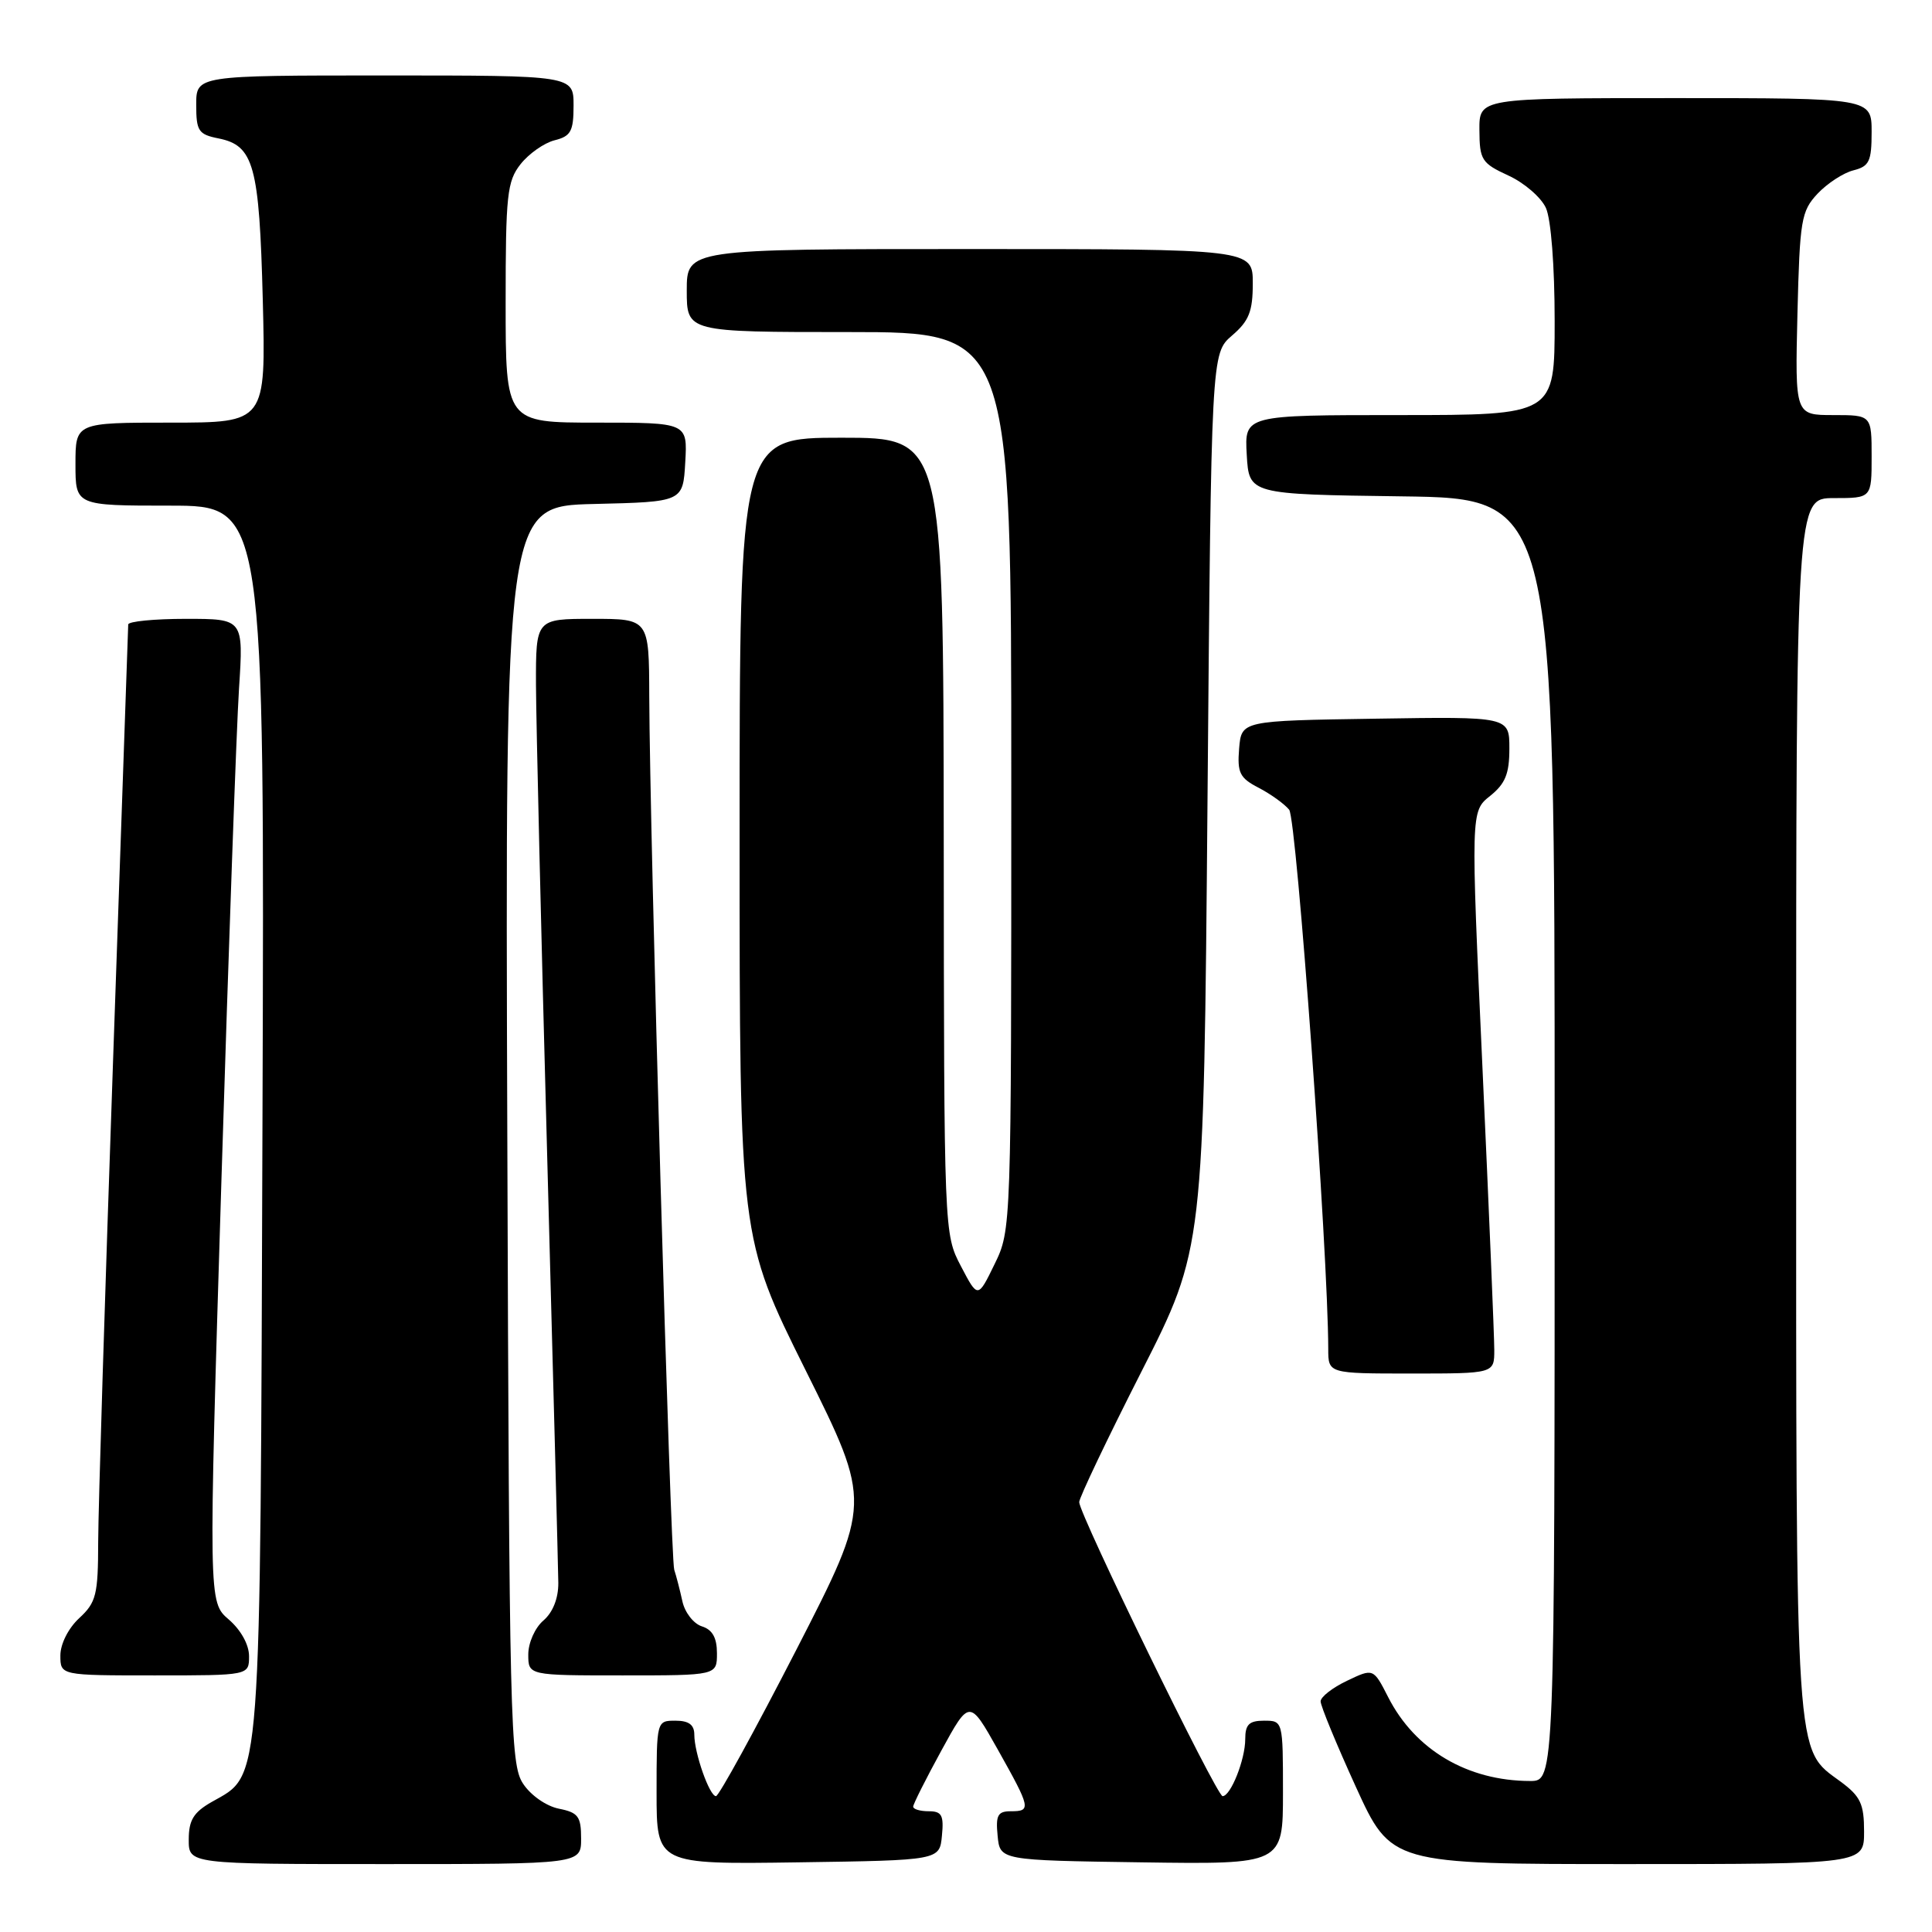 <?xml version="1.0" encoding="UTF-8" standalone="no"?>
<!DOCTYPE svg PUBLIC "-//W3C//DTD SVG 1.1//EN" "http://www.w3.org/Graphics/SVG/1.1/DTD/svg11.dtd" >
<svg xmlns="http://www.w3.org/2000/svg" xmlns:xlink="http://www.w3.org/1999/xlink" version="1.1" viewBox="0 0 256 256">
 <g >
 <path fill="currentColor"
d=" M 77.00 243.62 C 77.00 240.69 76.62 240.17 74.05 239.66 C 72.37 239.32 70.31 237.88 69.30 236.33 C 67.61 233.76 67.48 228.47 67.22 150.33 C 66.94 67.06 66.94 67.06 78.72 66.78 C 90.50 66.50 90.50 66.50 90.80 61.25 C 91.10 56.00 91.10 56.00 79.05 56.00 C 67.00 56.00 67.00 56.00 67.00 40.13 C 67.00 25.83 67.19 24.02 68.98 21.75 C 70.08 20.36 72.10 18.94 73.48 18.59 C 75.64 18.05 76.00 17.40 76.00 13.98 C 76.00 10.00 76.00 10.00 51.00 10.00 C 26.00 10.00 26.00 10.00 26.00 13.88 C 26.00 17.36 26.29 17.81 28.95 18.34 C 33.64 19.28 34.36 21.90 34.82 39.75 C 35.23 56.00 35.23 56.00 22.62 56.00 C 10.00 56.00 10.00 56.00 10.00 61.50 C 10.00 67.00 10.00 67.00 22.53 67.00 C 35.06 67.00 35.06 67.00 34.78 148.25 C 34.47 238.21 34.71 234.98 28.05 238.77 C 25.65 240.14 25.01 241.18 25.01 243.75 C 25.00 247.00 25.00 247.00 51.00 247.00 C 77.00 247.00 77.00 247.00 77.00 243.62 Z  M 124.81 243.25 C 125.08 240.53 124.79 240.00 123.06 240.00 C 121.93 240.00 121.00 239.73 121.00 239.39 C 121.00 239.06 122.68 235.72 124.73 231.97 C 128.46 225.15 128.46 225.15 132.21 231.82 C 136.58 239.61 136.67 240.00 133.94 240.00 C 132.21 240.00 131.92 240.53 132.19 243.25 C 132.50 246.50 132.50 246.50 151.25 246.77 C 170.00 247.04 170.00 247.04 170.00 237.52 C 170.00 228.03 169.99 228.00 167.50 228.00 C 165.51 228.00 165.00 228.50 165.00 230.45 C 165.00 233.16 163.07 238.00 162.00 238.00 C 161.21 238.00 143.00 200.65 143.00 199.04 C 143.00 198.46 146.71 190.67 151.25 181.74 C 159.50 165.50 159.50 165.50 160.00 106.16 C 160.50 46.83 160.50 46.83 163.25 44.46 C 165.50 42.53 166.00 41.27 166.00 37.55 C 166.00 33.00 166.00 33.00 128.50 33.00 C 91.00 33.00 91.00 33.00 91.00 38.50 C 91.00 44.00 91.00 44.00 112.50 44.00 C 134.00 44.00 134.00 44.00 134.00 103.47 C 134.00 162.82 134.00 162.96 131.79 167.50 C 129.57 172.06 129.57 172.06 127.33 167.78 C 125.09 163.51 125.09 163.41 125.05 110.75 C 125.00 58.00 125.00 58.00 111.50 58.00 C 98.00 58.00 98.00 58.00 98.00 110.99 C 98.00 163.99 98.00 163.99 106.75 181.57 C 115.50 199.15 115.50 199.15 105.53 218.58 C 100.04 229.26 95.25 238.00 94.87 238.00 C 94.01 238.00 92.00 232.29 92.00 229.85 C 92.00 228.54 91.27 228.00 89.50 228.00 C 87.01 228.00 87.00 228.03 87.00 237.52 C 87.00 247.04 87.00 247.04 105.75 246.77 C 124.50 246.50 124.50 246.50 124.81 243.25 Z  M 247.00 242.69 C 247.00 239.03 246.53 238.03 243.91 236.09 C 237.79 231.57 238.00 234.70 238.00 146.53 C 238.00 66.00 238.00 66.00 243.00 66.00 C 248.00 66.00 248.00 66.00 248.00 60.50 C 248.00 55.00 248.00 55.00 242.92 55.00 C 237.85 55.00 237.85 55.00 238.17 41.58 C 238.48 29.11 238.67 27.98 240.84 25.66 C 242.13 24.29 244.27 22.90 245.59 22.57 C 247.69 22.04 248.00 21.38 248.00 17.48 C 248.00 13.00 248.00 13.00 222.00 13.00 C 196.00 13.00 196.00 13.00 196.03 17.25 C 196.05 21.19 196.33 21.63 199.87 23.26 C 201.97 24.22 204.21 26.16 204.84 27.55 C 205.52 29.04 206.00 35.25 206.00 42.55 C 206.00 55.00 206.00 55.00 185.45 55.00 C 164.90 55.00 164.90 55.00 165.20 60.25 C 165.50 65.50 165.50 65.50 185.75 65.77 C 206.00 66.04 206.00 66.04 206.00 151.02 C 206.00 236.00 206.00 236.00 202.75 235.99 C 194.46 235.98 187.51 231.88 183.95 224.90 C 181.98 221.04 181.98 221.04 178.49 222.71 C 176.57 223.62 174.99 224.85 174.99 225.44 C 174.98 226.02 177.08 231.11 179.65 236.75 C 184.33 247.00 184.33 247.00 215.66 247.00 C 247.00 247.00 247.00 247.00 247.00 242.69 Z  M 33.00 219.45 C 33.00 217.93 31.92 215.98 30.31 214.59 C 27.62 212.28 27.62 212.28 29.34 156.39 C 30.29 125.65 31.34 96.34 31.67 91.25 C 32.27 82.00 32.27 82.00 24.64 82.00 C 20.44 82.00 16.99 82.34 16.99 82.75 C 16.98 83.16 16.08 108.92 15.00 140.00 C 13.92 171.07 13.02 200.01 13.01 204.30 C 13.00 211.32 12.75 212.33 10.50 214.41 C 9.05 215.75 8.00 217.84 8.00 219.36 C 8.00 222.00 8.00 222.00 20.50 222.00 C 33.00 222.00 33.00 222.00 33.00 219.45 Z  M 95.00 219.07 C 95.00 217.01 94.40 215.94 93.00 215.50 C 91.90 215.15 90.74 213.66 90.42 212.18 C 90.10 210.71 89.61 208.82 89.34 208.00 C 88.83 206.46 86.09 110.63 86.03 92.25 C 86.00 82.00 86.00 82.00 78.50 82.00 C 71.00 82.00 71.00 82.00 71.02 90.75 C 71.04 95.56 71.70 123.58 72.50 153.00 C 73.30 182.43 73.96 207.97 73.98 209.76 C 73.99 211.80 73.25 213.66 72.00 214.73 C 70.89 215.68 70.00 217.68 70.00 219.22 C 70.00 222.00 70.00 222.00 82.50 222.00 C 95.00 222.00 95.00 222.00 95.00 219.07 Z  M 198.00 178.87 C 198.00 177.14 197.30 160.38 196.44 141.62 C 194.88 107.51 194.88 107.51 197.44 105.47 C 199.46 103.85 200.00 102.54 200.00 99.19 C 200.00 94.95 200.00 94.95 182.25 95.23 C 164.50 95.50 164.50 95.50 164.19 99.19 C 163.93 102.40 164.27 103.09 166.77 104.38 C 168.35 105.20 170.18 106.51 170.82 107.29 C 171.81 108.48 175.98 166.00 176.00 178.75 C 176.00 182.00 176.00 182.00 187.00 182.00 C 198.00 182.00 198.00 182.00 198.00 178.87 Z "/>
</g>
</svg>